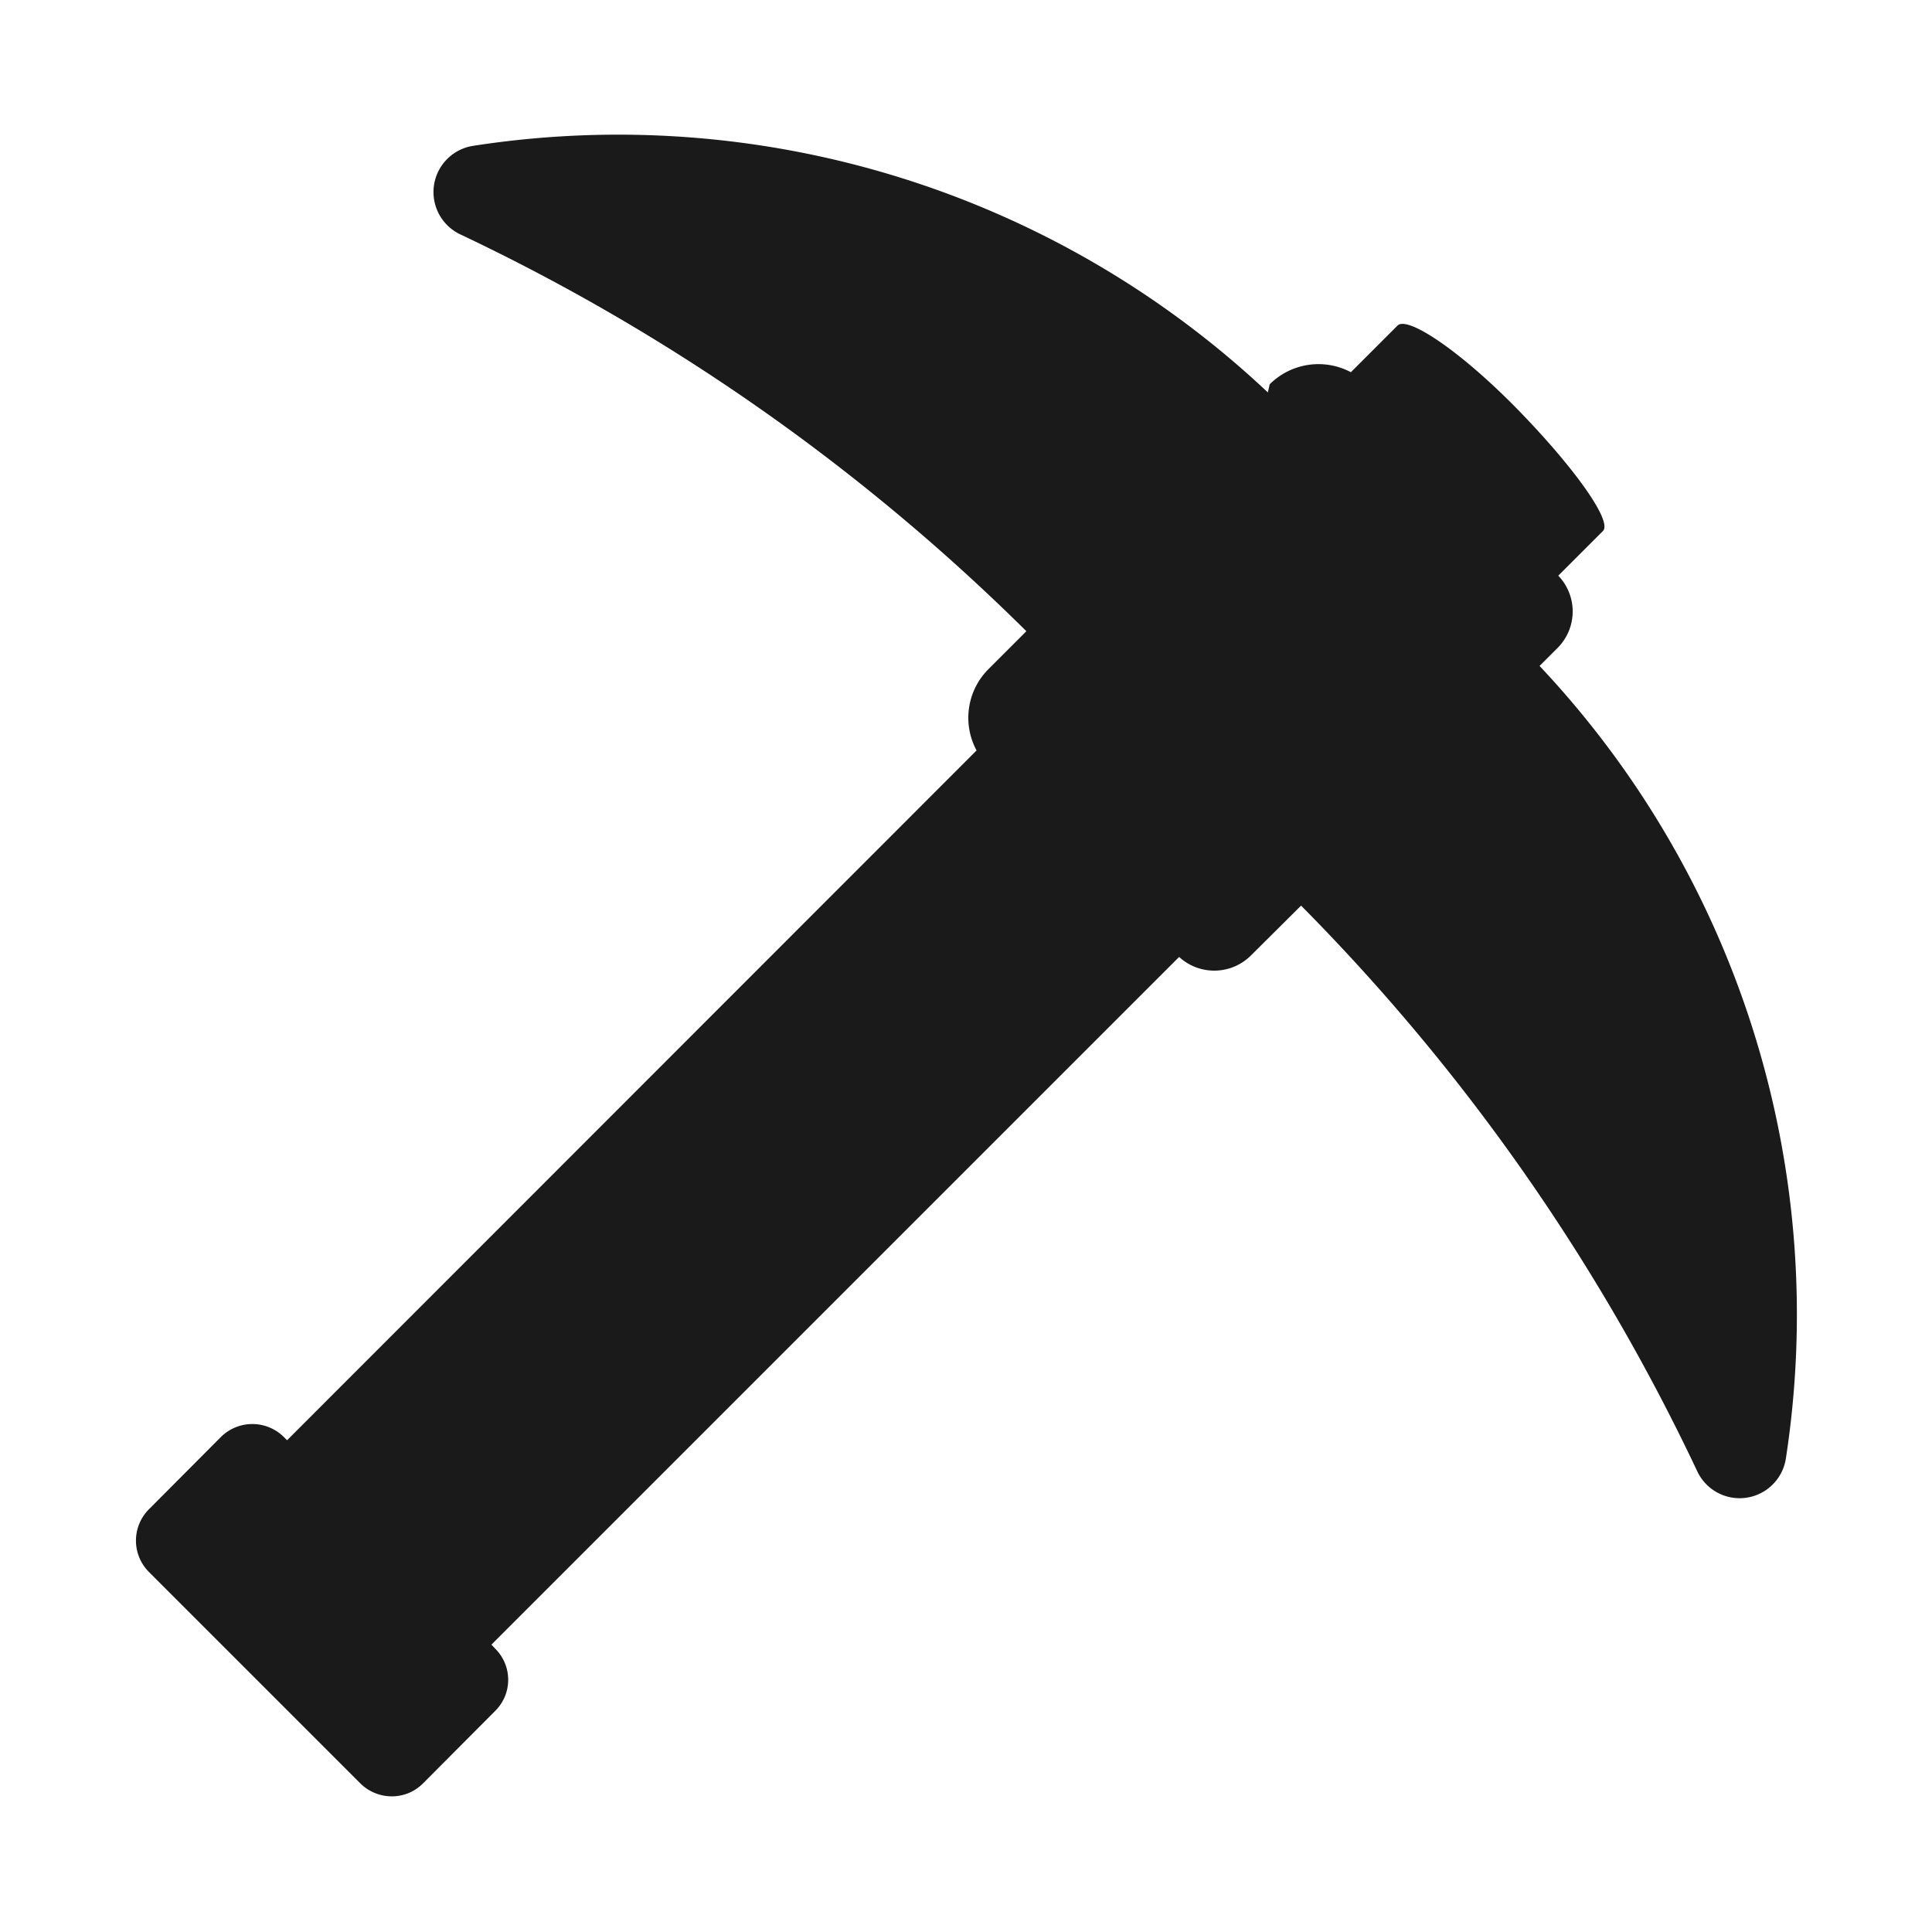 <svg xmlns="http://www.w3.org/2000/svg" viewBox="0 0 64 64"><defs><style>.cls-1,.cls-2{fill:#1a1a1a;}.cls-1{opacity:0;}</style></defs><title>Pickaxe Flat Black</title><g id="Layer_2" data-name="Layer 2"><g id="Layer_3" data-name="Layer 3"><rect class="cls-1" width="64" height="64"/><path class="cls-2" d="M51,22.06l.62-.62a1.71,1.71,0,0,0,0-2.37l1.48-1.48c.32-.32-.94-2.09-2.8-4s-3.65-3.13-4-2.81l-1.55,1.55a2.29,2.29,0,0,0-2.69.4L42,13A31.39,31.39,0,0,0,15.68,4.83a1.55,1.55,0,0,0-.42,2.94A67.91,67.91,0,0,1,34,20.91l-1.26,1.26a2.28,2.28,0,0,0-.39,2.69L9.51,47.71,9.4,47.6a1.48,1.48,0,0,0-2.08,0L4.93,50a1.47,1.47,0,0,0,0,2.07l3.14,3.14h0l3.87,3.87a1.48,1.48,0,0,0,1.59.32,1.49,1.49,0,0,0,.48-.32l2.39-2.4a1.45,1.45,0,0,0,0-2.07l-.12-.13L39.06,31.7a1.72,1.72,0,0,0,2.38-.05L43.1,30A67.59,67.59,0,0,1,56.22,48.73a1.55,1.55,0,0,0,2.94-.42A31.34,31.34,0,0,0,51,22.06Z"/></g></g></svg>